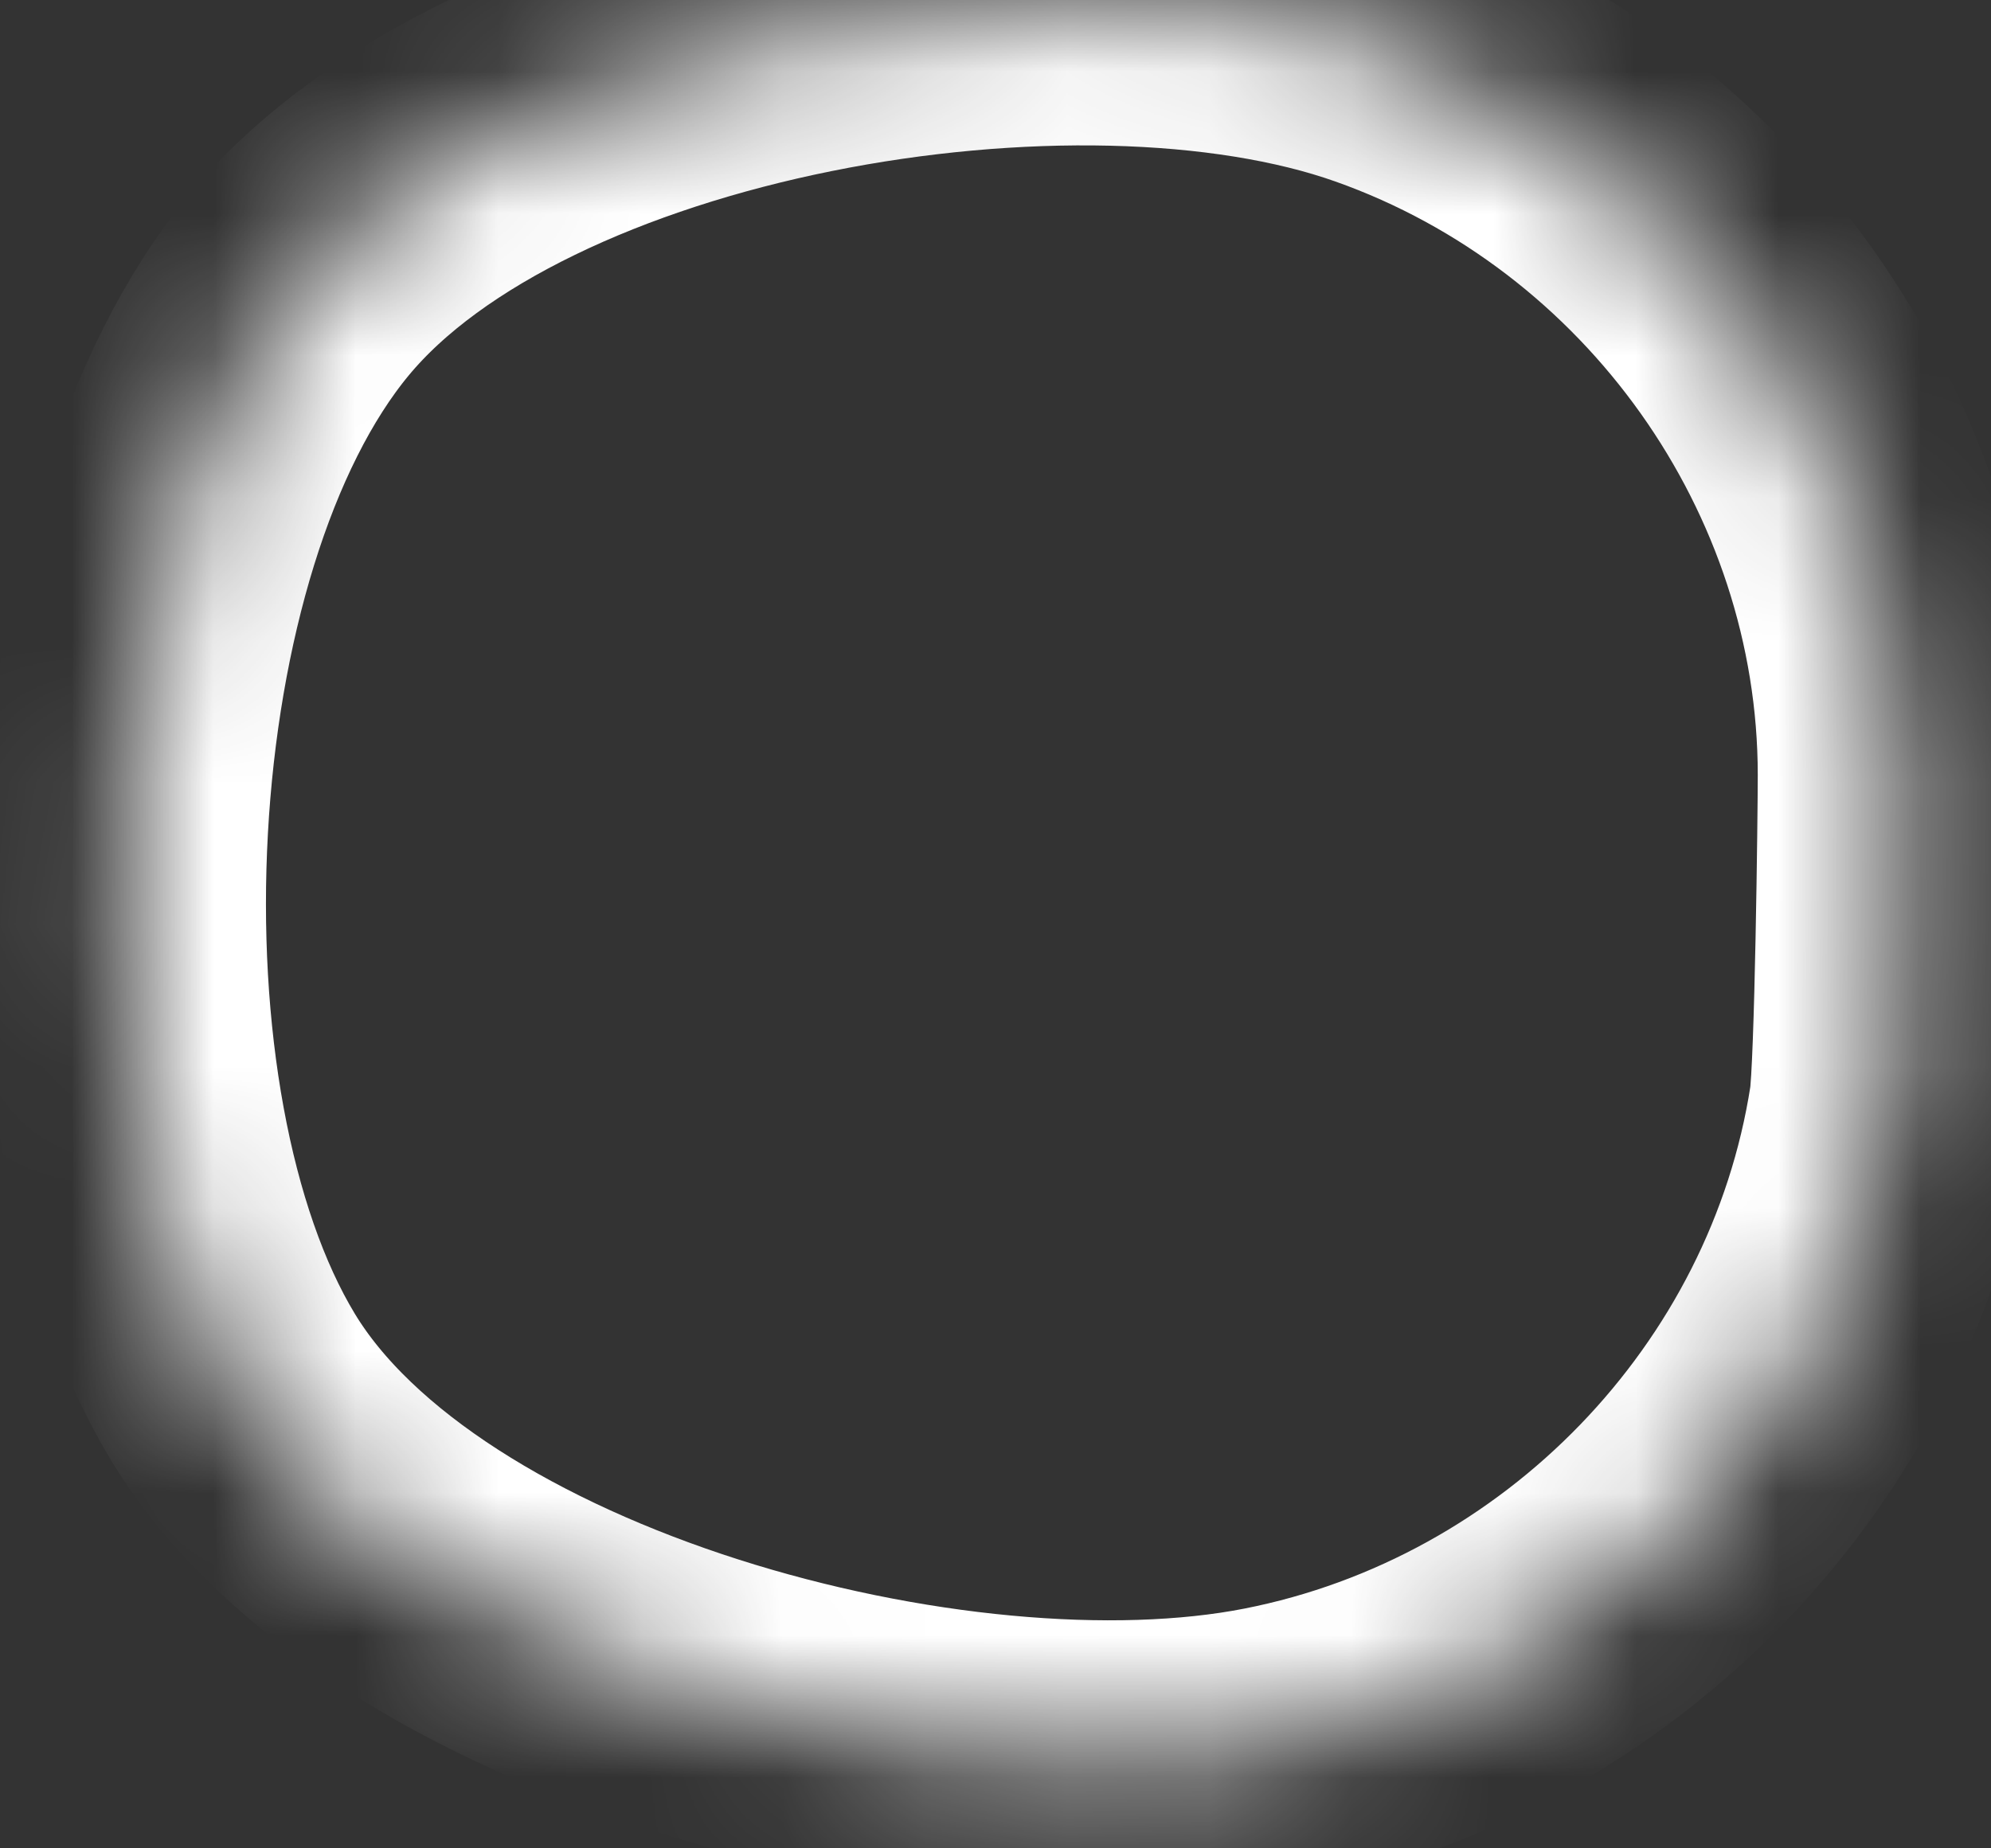 ﻿<?xml version="1.0" encoding="utf-8"?>
<svg version="1.1" xmlns:xlink="http://www.w3.org/1999/xlink" width="14px" height="13px" xmlns="http://www.w3.org/2000/svg">
  <rect width="100%" height="100%" fill="#333333" stroke="none"/>
  <defs>
    <mask fill="white" id="clip369">
      <path d="M 13.297 7.79  C 13.339 7.517  13.36 5.724  13.36 5.449  C 13.359 3.179  11.882 1.099  9.724 0.334  C 7.567 -0.431  3.559 0.247  2.105 2.001  C 0.651 3.755  0.462 7.81  1.639 9.757  C 2.816 11.703  6.696 12.737  8.943 12.295  C 11.182 11.855  12.951 10.025  13.297 7.79  Z " fill-rule="evenodd" />
    </mask>
  </defs>
  <g transform="matrix(1 0 0 1 -813 -17840 )">
    <path d="M 13.297 7.79  C 13.339 7.517  13.36 5.724  13.36 5.449  C 13.359 3.179  11.882 1.099  9.724 0.334  C 7.567 -0.431  3.559 0.247  2.105 2.001  C 0.651 3.755  0.462 7.81  1.639 9.757  C 2.816 11.703  6.696 12.737  8.943 12.295  C 11.182 11.855  12.951 10.025  13.297 7.79  Z " fill-rule="nonzero" fill="#ffffff" stroke="none" fill-opacity="0" transform="matrix(1 0 0 1 813 17840 )" />
    <path d="M 13.297 7.79  C 13.339 7.517  13.36 5.724  13.36 5.449  C 13.359 3.179  11.882 1.099  9.724 0.334  C 7.567 -0.431  3.559 0.247  2.105 2.001  C 0.651 3.755  0.462 7.81  1.639 9.757  C 2.816 11.703  6.696 12.737  8.943 12.295  C 11.182 11.855  12.951 10.025  13.297 7.79  Z " stroke-width="2" stroke="#ffffff" fill="none" transform="matrix(1 0 0 1 813 17840 )" mask="url(#clip369)" />
  </g>
</svg>